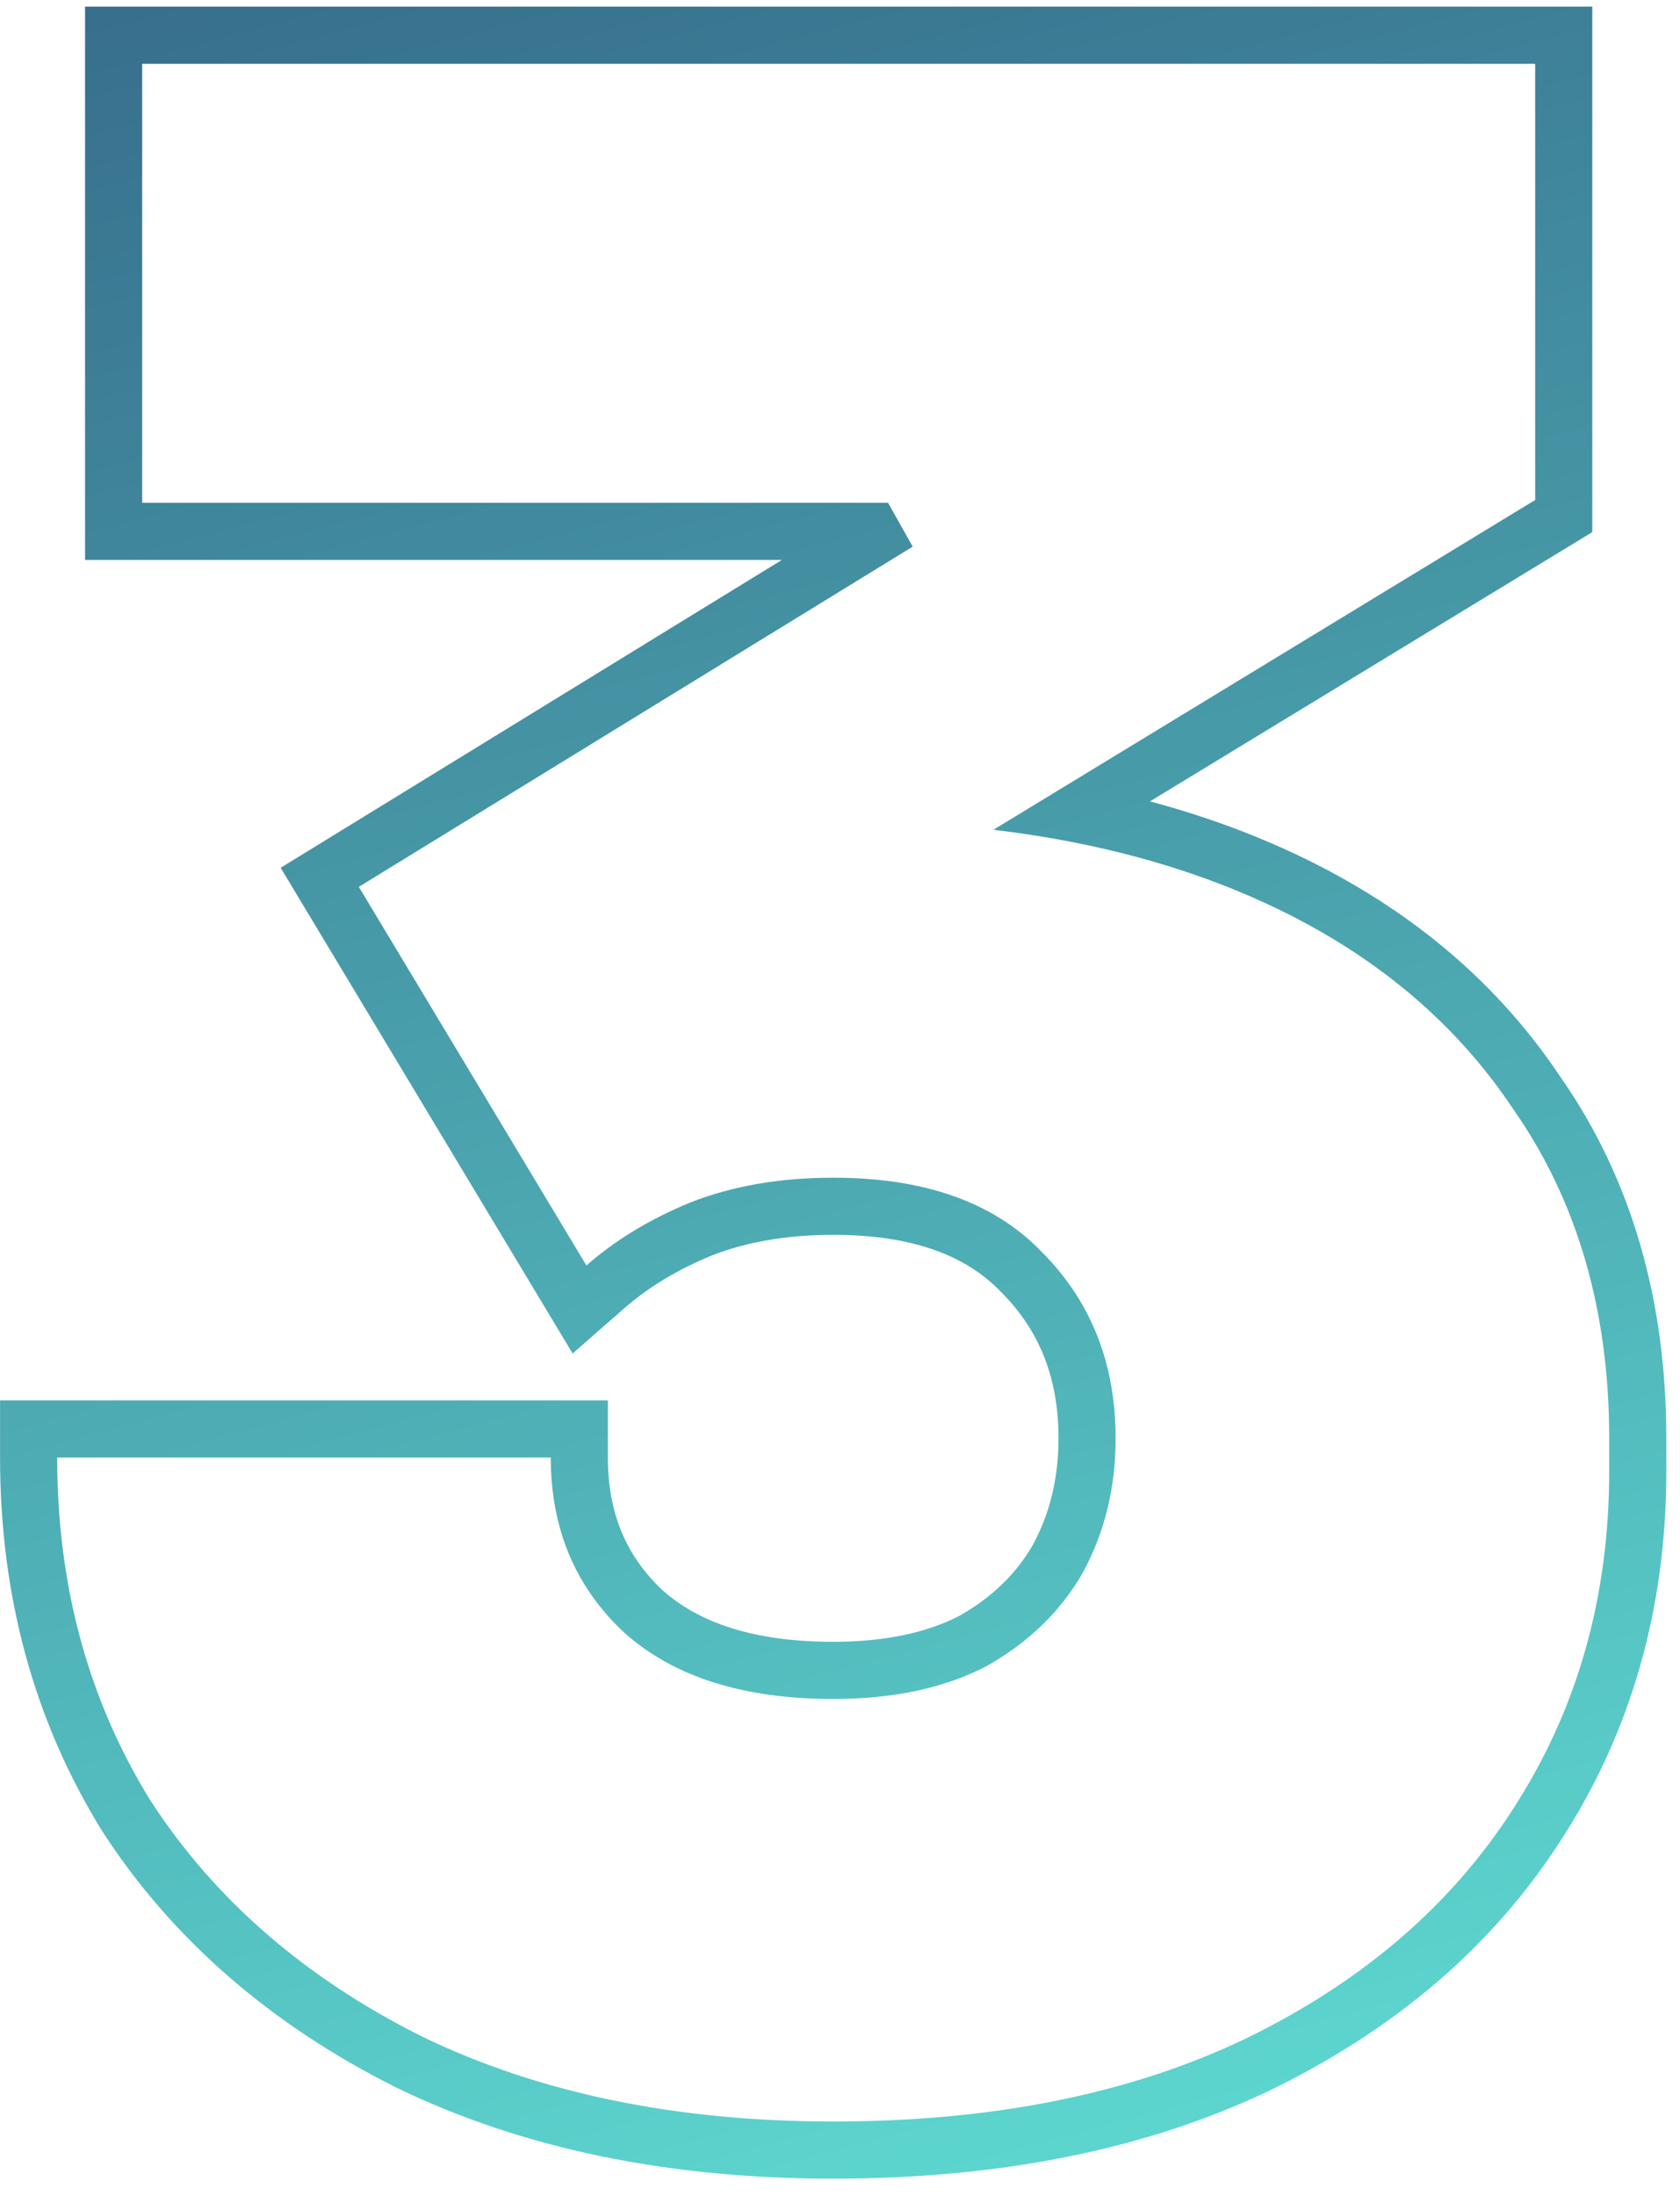 <svg width="62" height="81" viewBox="0 0 62 81" fill="none" xmlns="http://www.w3.org/2000/svg">
<path fill-rule="evenodd" clip-rule="evenodd" d="M14.626 76.998C10.011 74.69 6.37 71.549 3.782 67.556L3.769 67.537L3.758 67.517C1.241 63.446 0.002 58.84 0.002 53.759V51.651H22.434V53.759C22.434 55.835 23.122 57.415 24.474 58.674C25.791 59.836 27.785 60.556 30.749 60.556C32.708 60.556 34.234 60.203 35.41 59.597C36.639 58.896 37.518 58.022 38.117 56.982C38.738 55.835 39.064 54.54 39.064 53.051C39.064 50.799 38.344 49.056 36.949 47.66L36.935 47.646L36.921 47.632C35.684 46.347 33.748 45.546 30.749 45.546C29.017 45.546 27.535 45.813 26.27 46.306C24.982 46.834 23.911 47.491 23.029 48.262L21.133 49.922L10.358 32.007L28.857 20.651H3.139V0.244H58.763V19.627L42.44 29.558C43.983 29.97 45.457 30.475 46.86 31.076C51.432 33.036 55.04 35.908 57.586 39.718C60.221 43.492 61.495 47.971 61.495 53.051V54.265C61.495 59.295 60.214 63.847 57.617 67.855C55.087 71.796 51.466 74.873 46.847 77.11L46.834 77.117C42.24 79.304 36.856 80.357 30.749 80.357C24.694 80.357 19.308 79.265 14.65 77.009L14.626 76.998ZM55.845 66.713C58.206 63.069 59.387 58.92 59.387 54.265V53.051C59.387 48.329 58.206 44.281 55.845 40.908C53.551 37.467 50.279 34.836 46.029 33.014C44.132 32.201 42.08 31.569 39.873 31.119C38.837 30.908 37.766 30.736 36.662 30.605L56.655 18.442V2.352H5.247V18.543H32.773L33.683 20.162L13.242 32.711L21.641 46.676C22.163 46.219 22.732 45.802 23.349 45.424C24.007 45.02 24.72 44.662 25.486 44.348C27.038 43.741 28.792 43.438 30.749 43.438C34.122 43.438 36.685 44.348 38.44 46.17C40.261 47.991 41.172 50.285 41.172 53.051C41.172 54.873 40.767 56.526 39.958 58.01C39.148 59.426 37.967 60.573 36.416 61.45C34.864 62.26 32.975 62.665 30.749 62.665C27.443 62.665 24.879 61.855 23.058 60.236C21.236 58.549 20.326 56.391 20.326 53.759H2.11C2.11 54.474 2.136 55.176 2.189 55.868C2.483 59.746 3.604 63.26 5.551 66.409C7.912 70.052 11.252 72.953 15.569 75.112C19.887 77.203 24.947 78.249 30.749 78.249C36.618 78.249 41.678 77.237 45.928 75.213C50.246 73.122 53.551 70.288 55.845 66.713Z" fill="url(#paint0_linear_566_2171)"/>
<defs>
<linearGradient id="paint0_linear_566_2171" x1="63.607" y1="76.225" x2="22.061" y2="-80.505" gradientUnits="userSpaceOnUse">
<stop stop-color="#5ED9D1"/>
<stop offset="1" stop-color="#171753"/>
</linearGradient>
</defs>
</svg>
